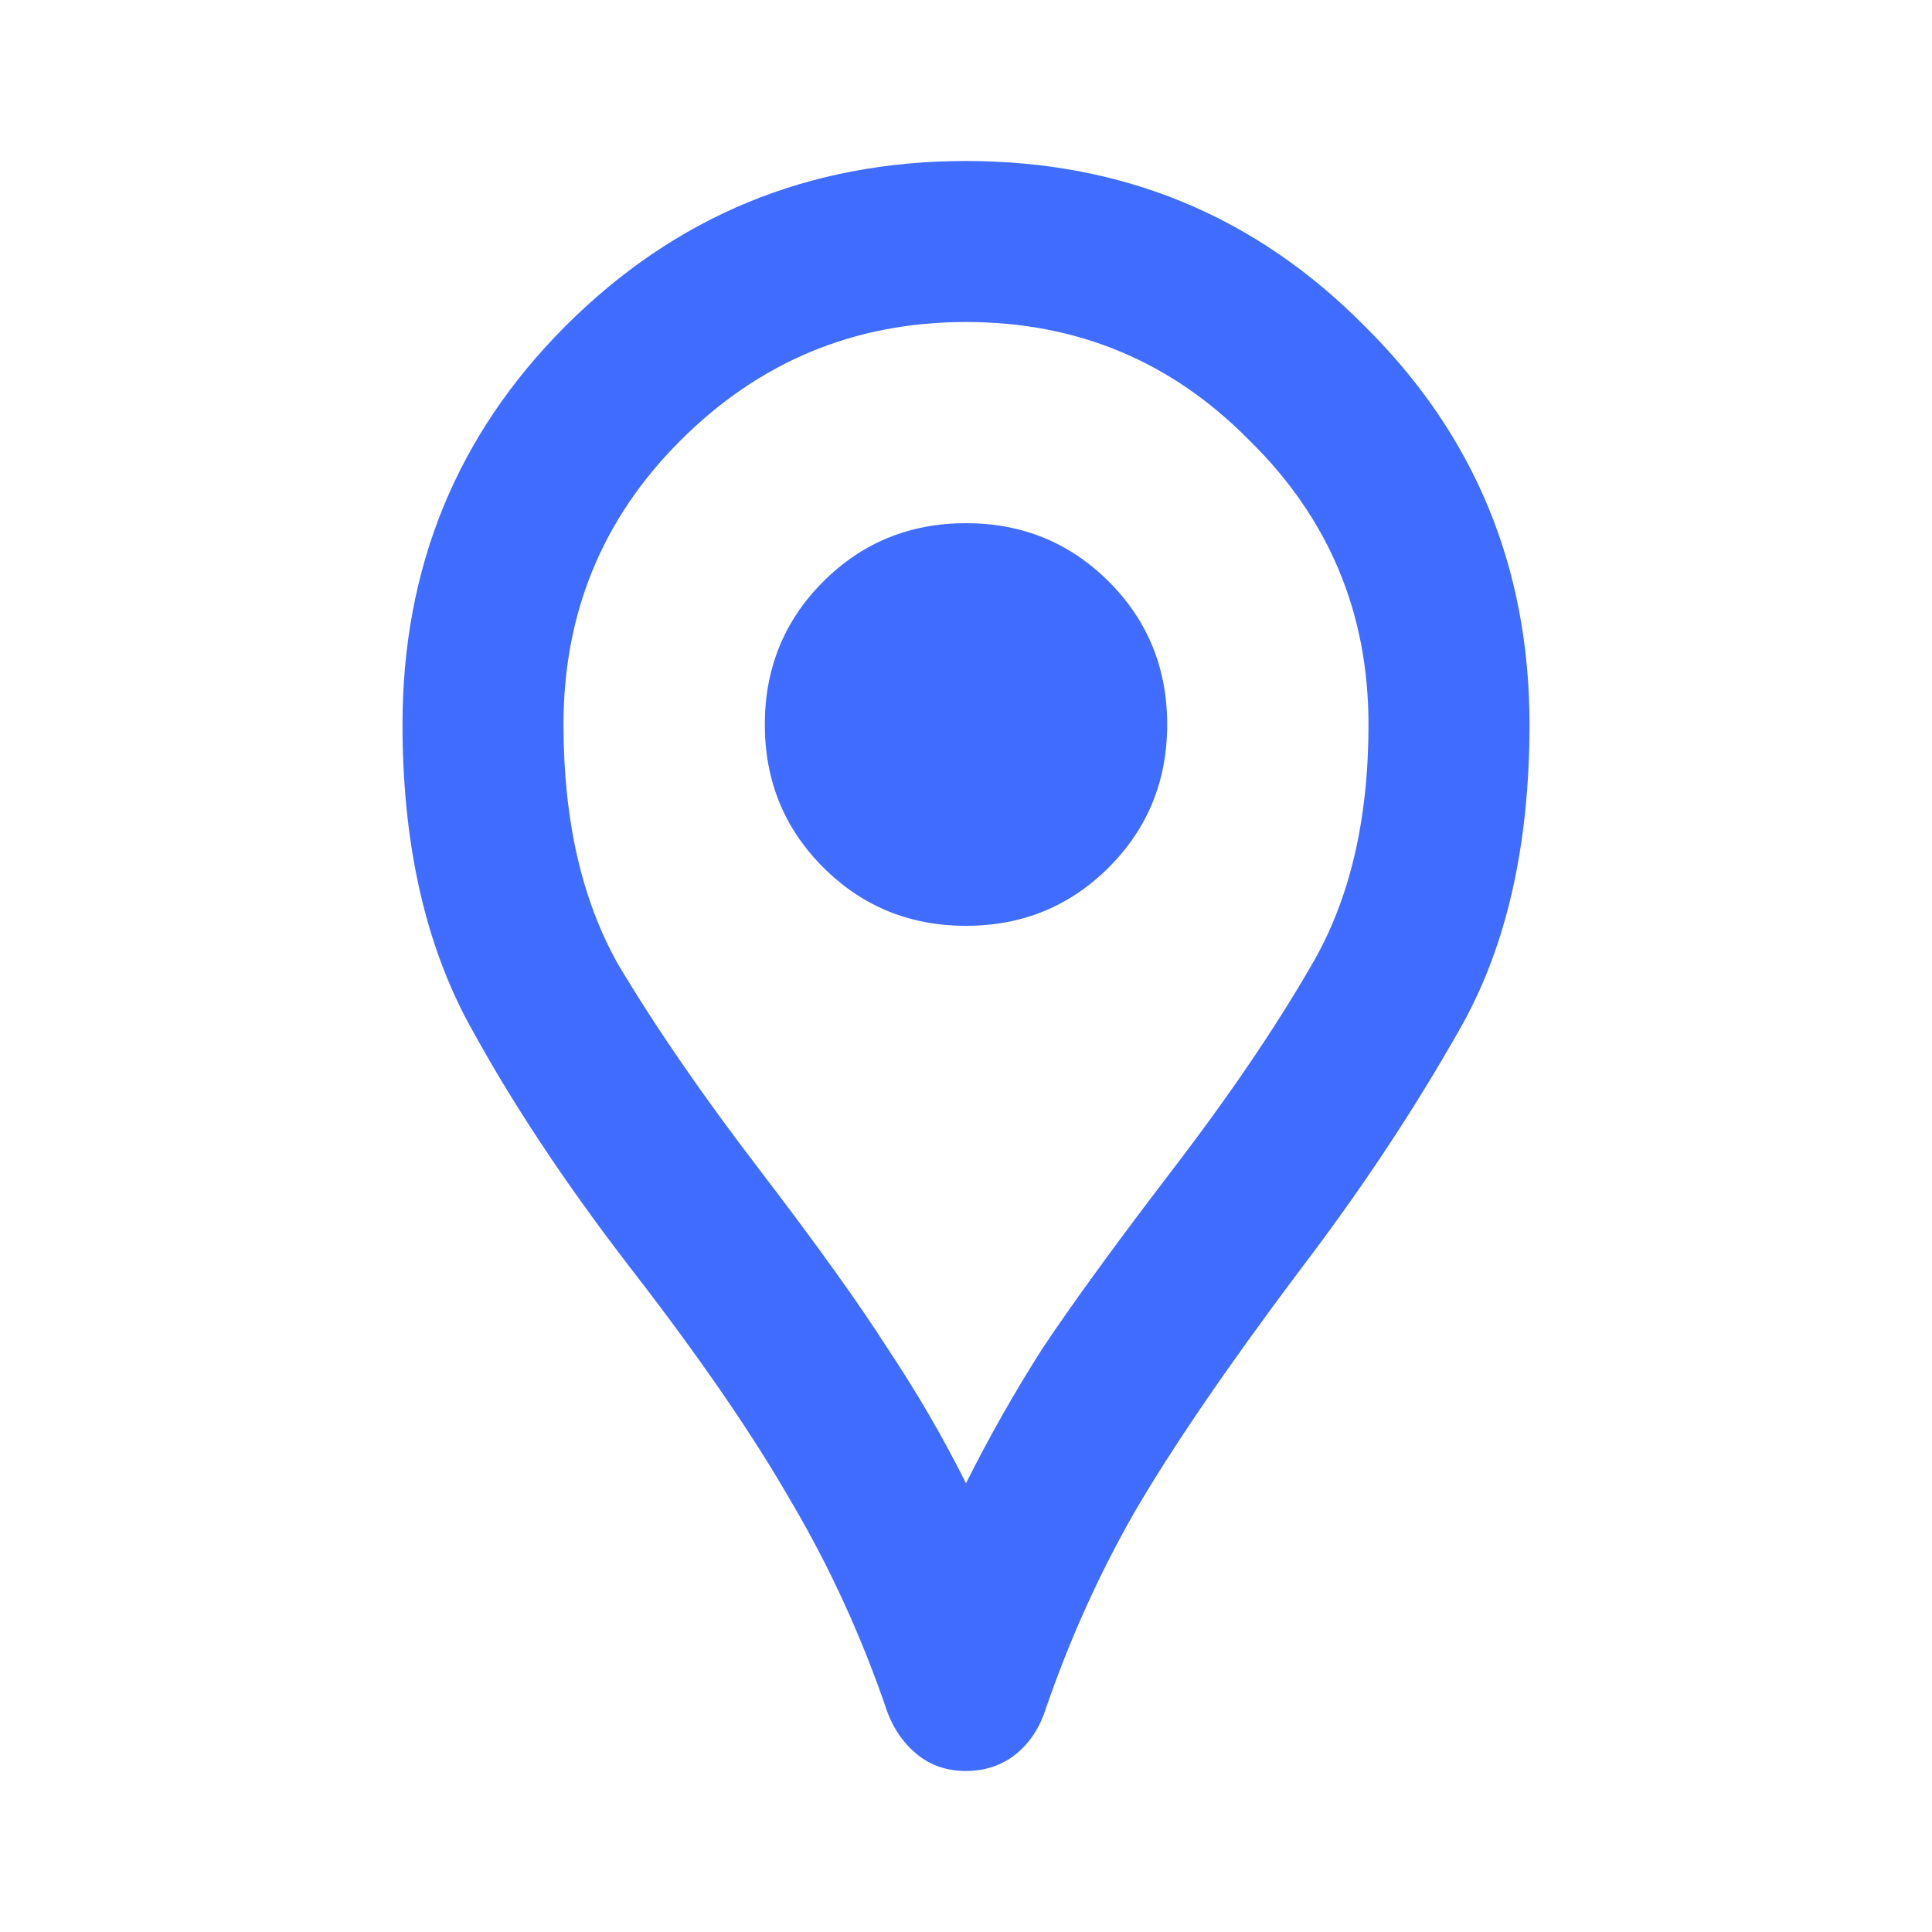 <svg width="15" height="15" viewBox="0 0 15 15" fill="none" xmlns="http://www.w3.org/2000/svg">
<path d="M7.5 13.75C7.354 13.75 7.229 13.708 7.125 13.625C7.021 13.542 6.943 13.432 6.891 13.297C6.693 12.713 6.443 12.167 6.141 11.656C5.849 11.146 5.438 10.547 4.906 9.859C4.375 9.172 3.943 8.516 3.609 7.891C3.286 7.266 3.125 6.51 3.125 5.625C3.125 4.406 3.547 3.375 4.391 2.531C5.245 1.677 6.281 1.25 7.5 1.25C8.719 1.25 9.75 1.677 10.594 2.531C11.448 3.375 11.875 4.406 11.875 5.625C11.875 6.573 11.693 7.365 11.328 8C10.974 8.625 10.562 9.245 10.094 9.859C9.531 10.609 9.104 11.234 8.812 11.734C8.531 12.224 8.297 12.745 8.109 13.297C8.057 13.443 7.974 13.557 7.859 13.641C7.755 13.713 7.635 13.75 7.5 13.75ZM7.5 11.516C7.677 11.162 7.875 10.812 8.094 10.469C8.323 10.125 8.656 9.667 9.094 9.094C9.542 8.51 9.906 7.974 10.188 7.484C10.479 6.984 10.625 6.365 10.625 5.625C10.625 4.76 10.318 4.026 9.703 3.422C9.099 2.807 8.365 2.5 7.5 2.5C6.635 2.5 5.896 2.807 5.281 3.422C4.677 4.026 4.375 4.76 4.375 5.625C4.375 6.365 4.516 6.984 4.797 7.484C5.089 7.974 5.458 8.51 5.906 9.094C6.344 9.667 6.672 10.125 6.891 10.469C7.12 10.812 7.323 11.162 7.5 11.516ZM7.5 7.188C7.938 7.188 8.307 7.036 8.609 6.734C8.911 6.432 9.062 6.062 9.062 5.625C9.062 5.188 8.911 4.818 8.609 4.516C8.307 4.214 7.938 4.062 7.5 4.062C7.062 4.062 6.693 4.214 6.391 4.516C6.089 4.818 5.938 5.188 5.938 5.625C5.938 6.062 6.089 6.432 6.391 6.734C6.693 7.036 7.062 7.188 7.5 7.188Z" fill="#003CFF" fill-opacity="0.75"/>
</svg>

